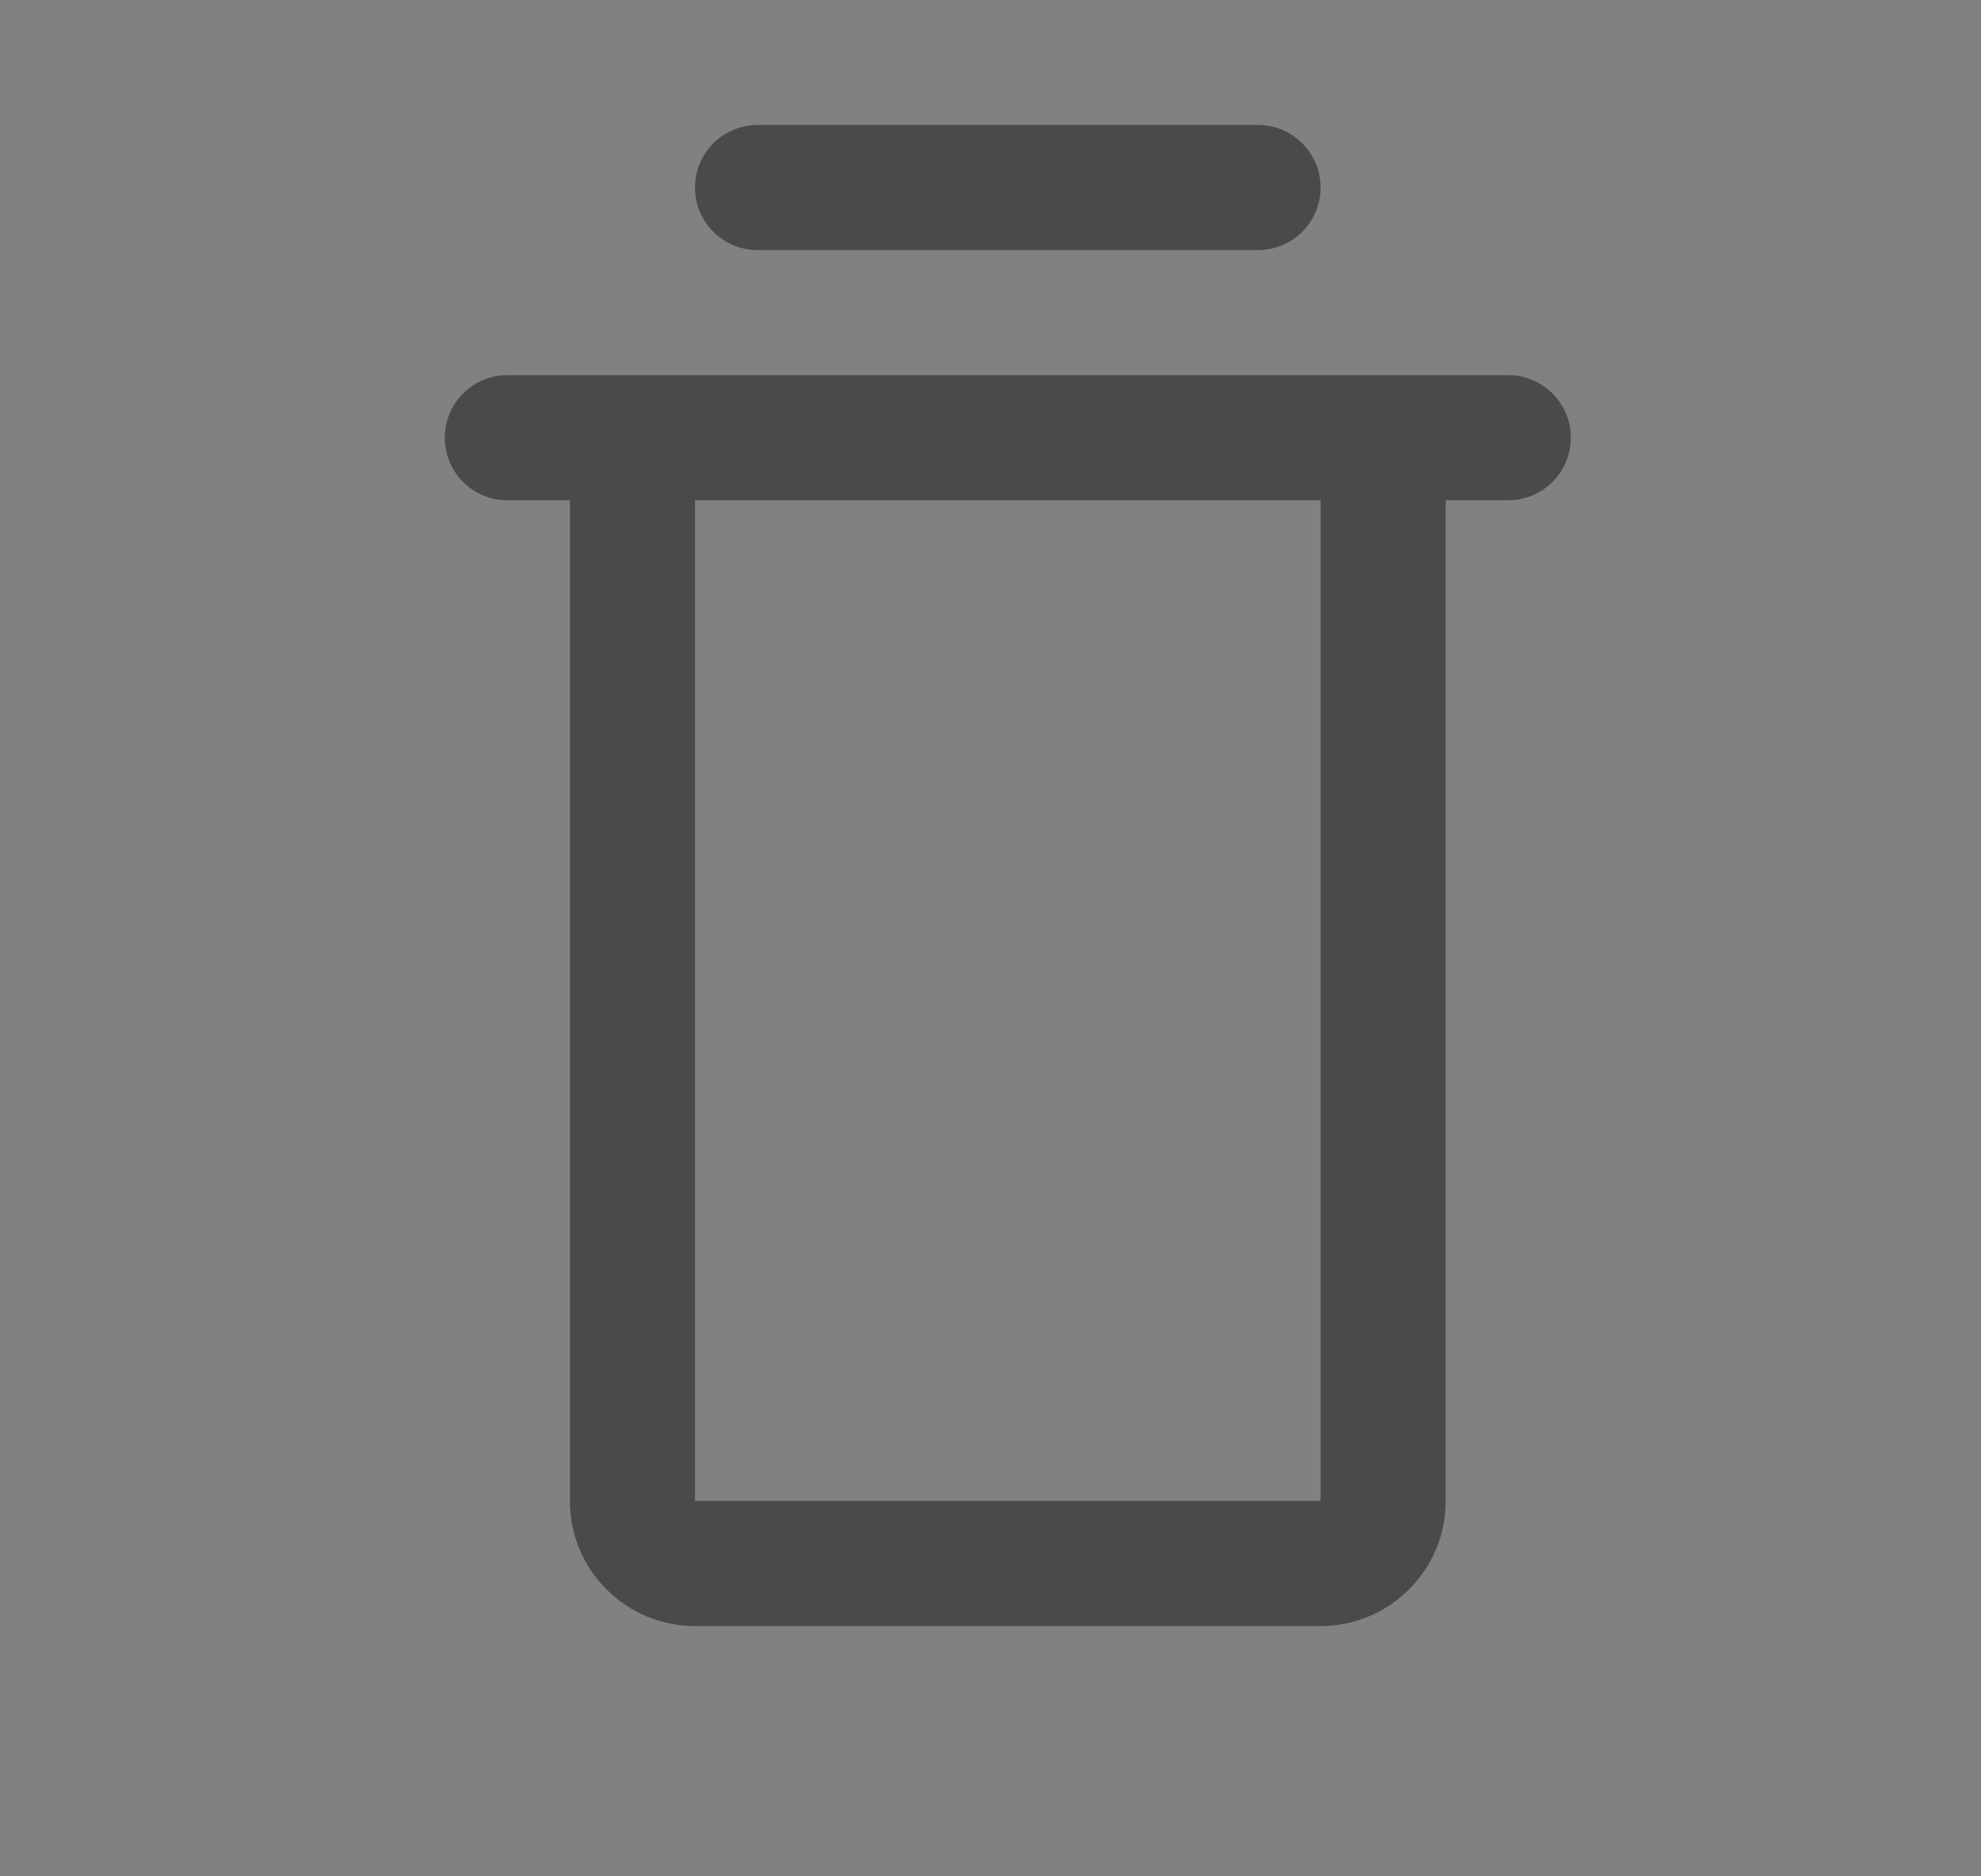 <svg width="19" height="18" viewBox="0 0 19 18" fill="none" xmlns="http://www.w3.org/2000/svg">
<rect x="0" y="0" width="19" height="18" fill="#808080" stroke="none"/>
<rect width="18" height="18" transform="translate(0.666)" fill="white" fill-opacity="0.01"/>
<path fill-rule="evenodd" clip-rule="evenodd" d="M7.266 1.199C6.934 1.199 6.666 1.468 6.666 1.799C6.666 2.131 6.934 2.399 7.266 2.399H12.066C12.397 2.399 12.666 2.131 12.666 1.799C12.666 1.468 12.397 1.199 12.066 1.199H7.266ZM4.266 4.199C4.266 3.868 4.534 3.599 4.866 3.599H6.666H12.666H14.466C14.797 3.599 15.066 3.868 15.066 4.199C15.066 4.531 14.797 4.799 14.466 4.799H13.866V14.399C13.866 15.062 13.328 15.599 12.666 15.599H6.666C6.003 15.599 5.466 15.062 5.466 14.399V4.799H4.866C4.534 4.799 4.266 4.531 4.266 4.199ZM6.666 4.799H12.666V14.399H6.666V4.799Z" fill="#4A4A4A"/>
</svg>
